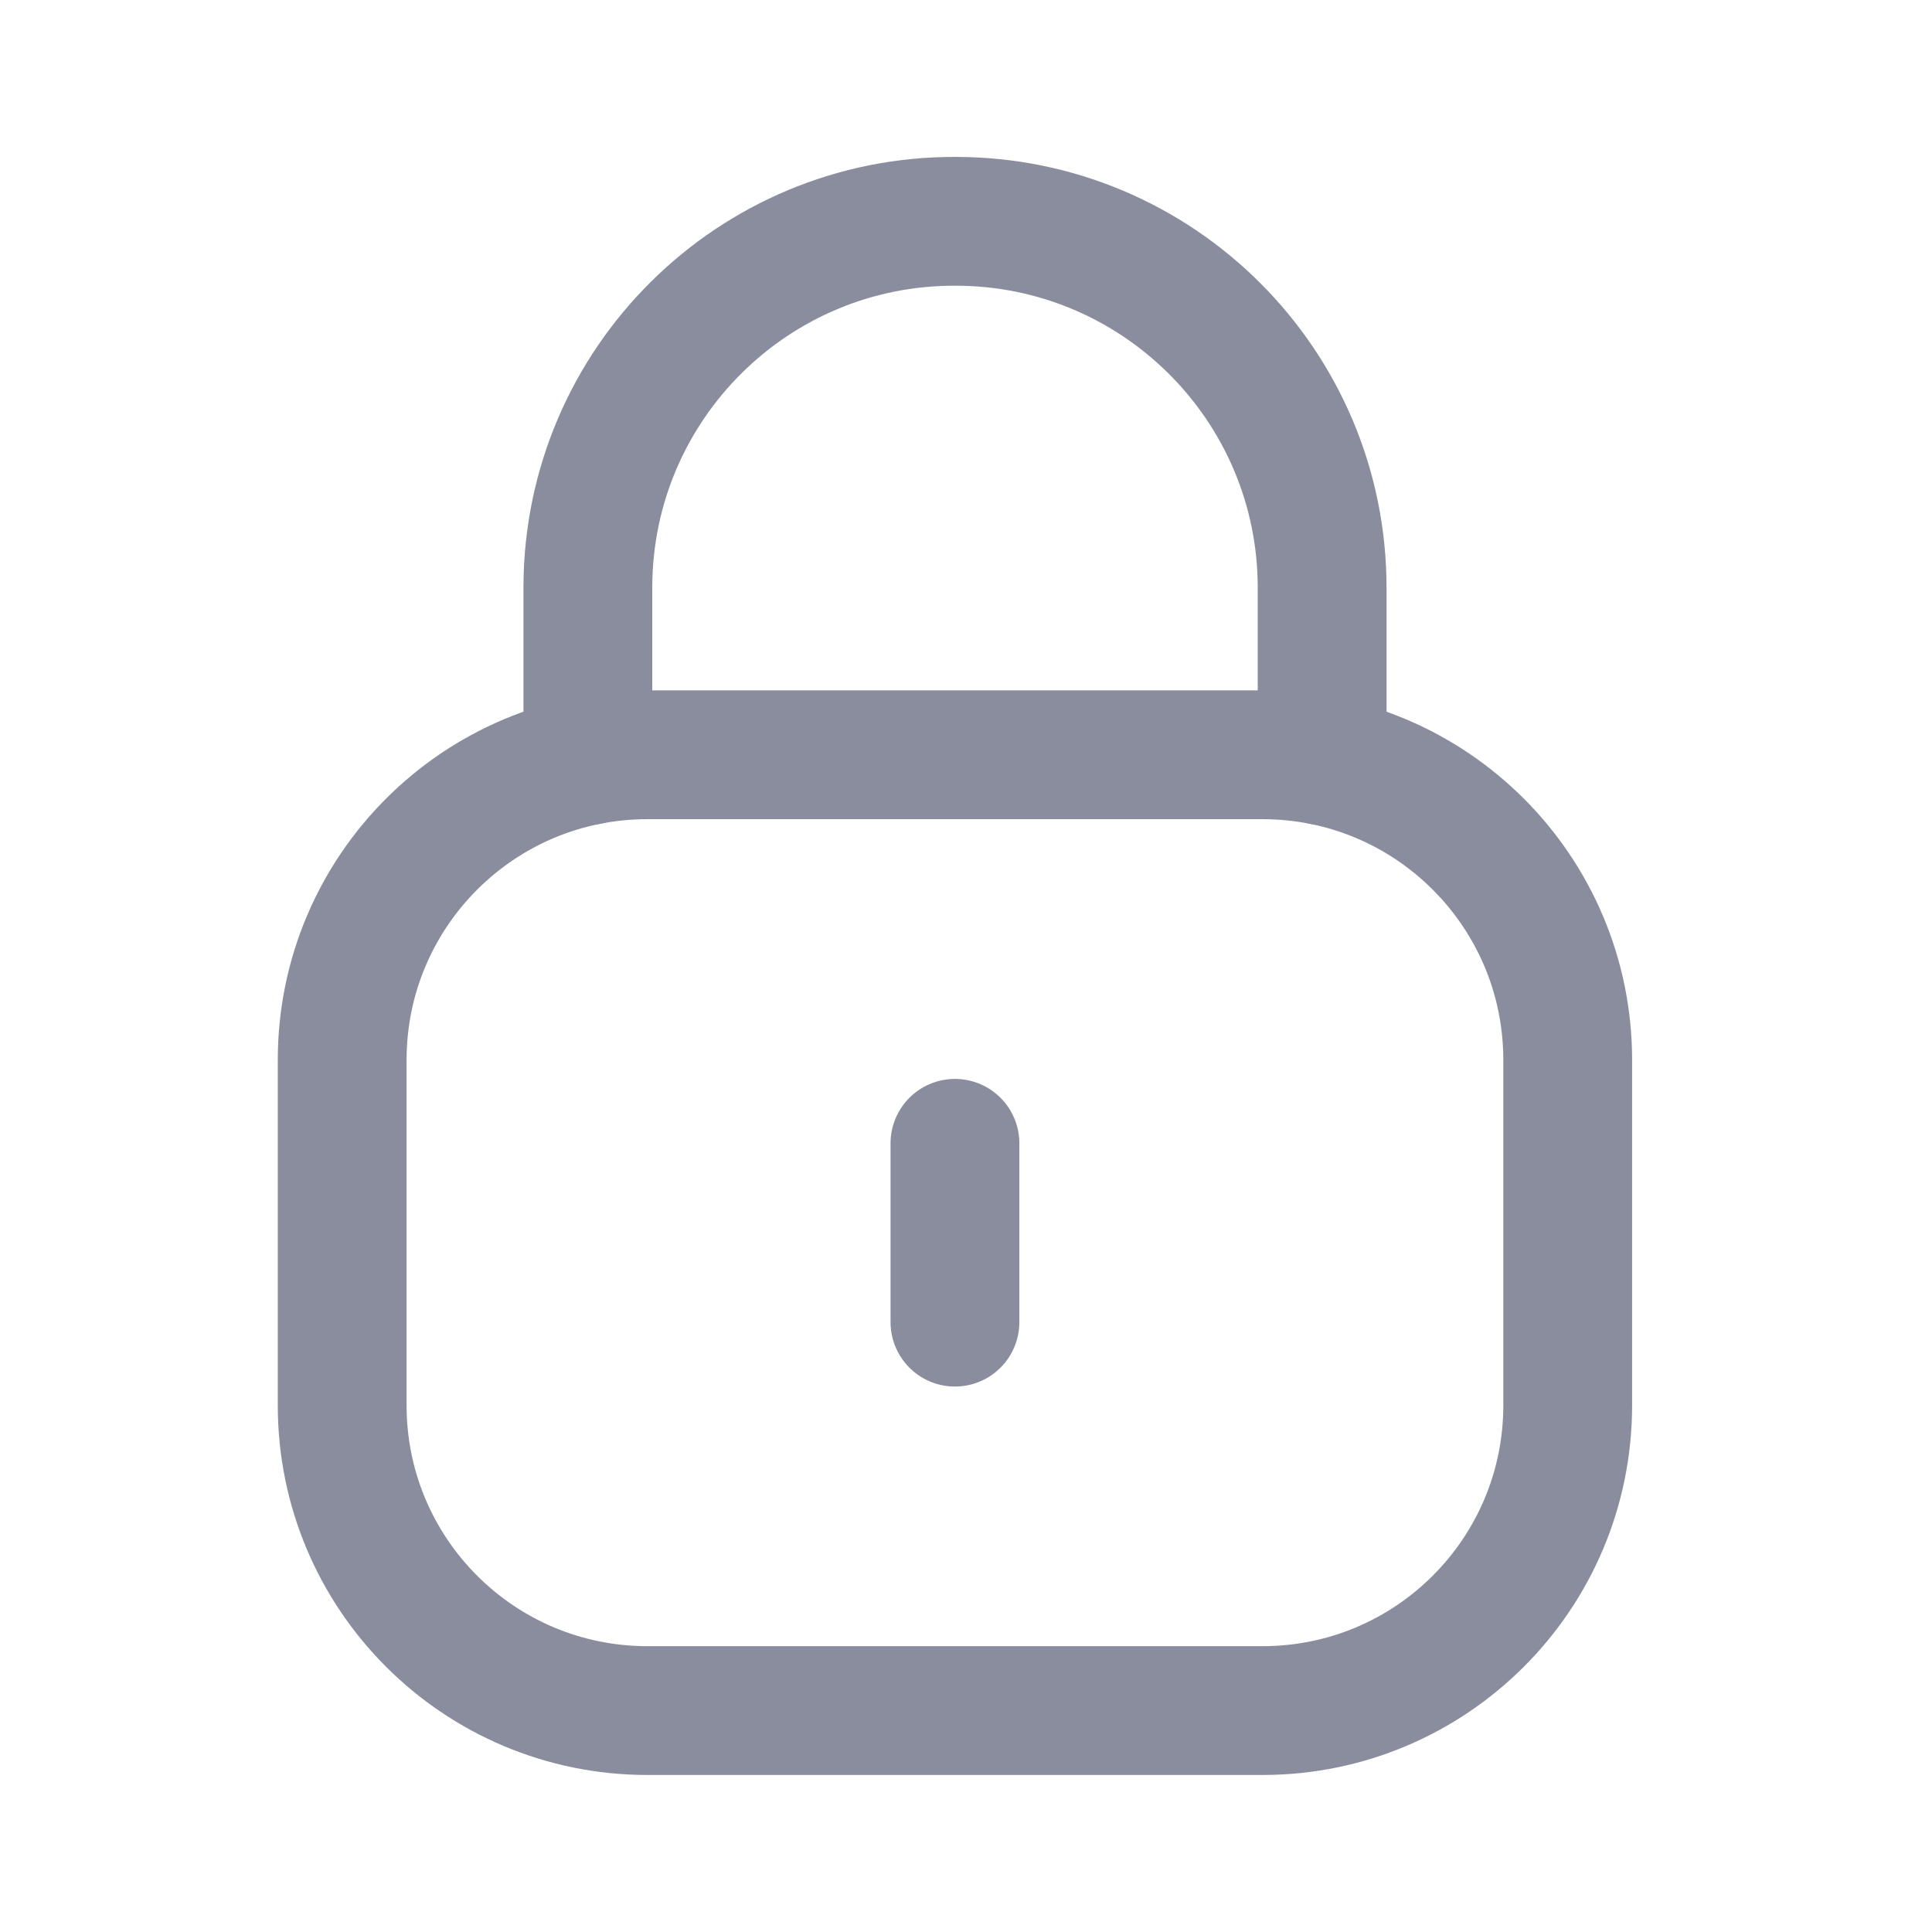<svg viewBox="0 0 18 18" fill="none" xmlns="http://www.w3.org/2000/svg">
    <path d="M12.318 7.086V5.476C12.318 3.591 10.789 2.062 8.904 2.062C7.02 2.054 5.485 3.575 5.477 5.461V5.476V7.086"
          stroke="#898D9E" stroke-width="1.2" stroke-linecap="round" stroke-linejoin="round"/>
    <path fill-rule="evenodd" clip-rule="evenodd"
          d="M11.762 15.937H6.032C4.461 15.937 3.188 14.665 3.188 13.093V9.876C3.188 8.305 4.461 7.032 6.032 7.032H11.762C13.333 7.032 14.606 8.305 14.606 9.876V13.093C14.606 14.665 13.333 15.937 11.762 15.937Z"
          stroke="#898D9E" stroke-width="1.2" stroke-linecap="round" stroke-linejoin="round"/>
    <path d="M8.897 10.652V12.318" stroke="#898D9E" stroke-width="1.2" stroke-linecap="round"
          stroke-linejoin="round"/>
</svg>
